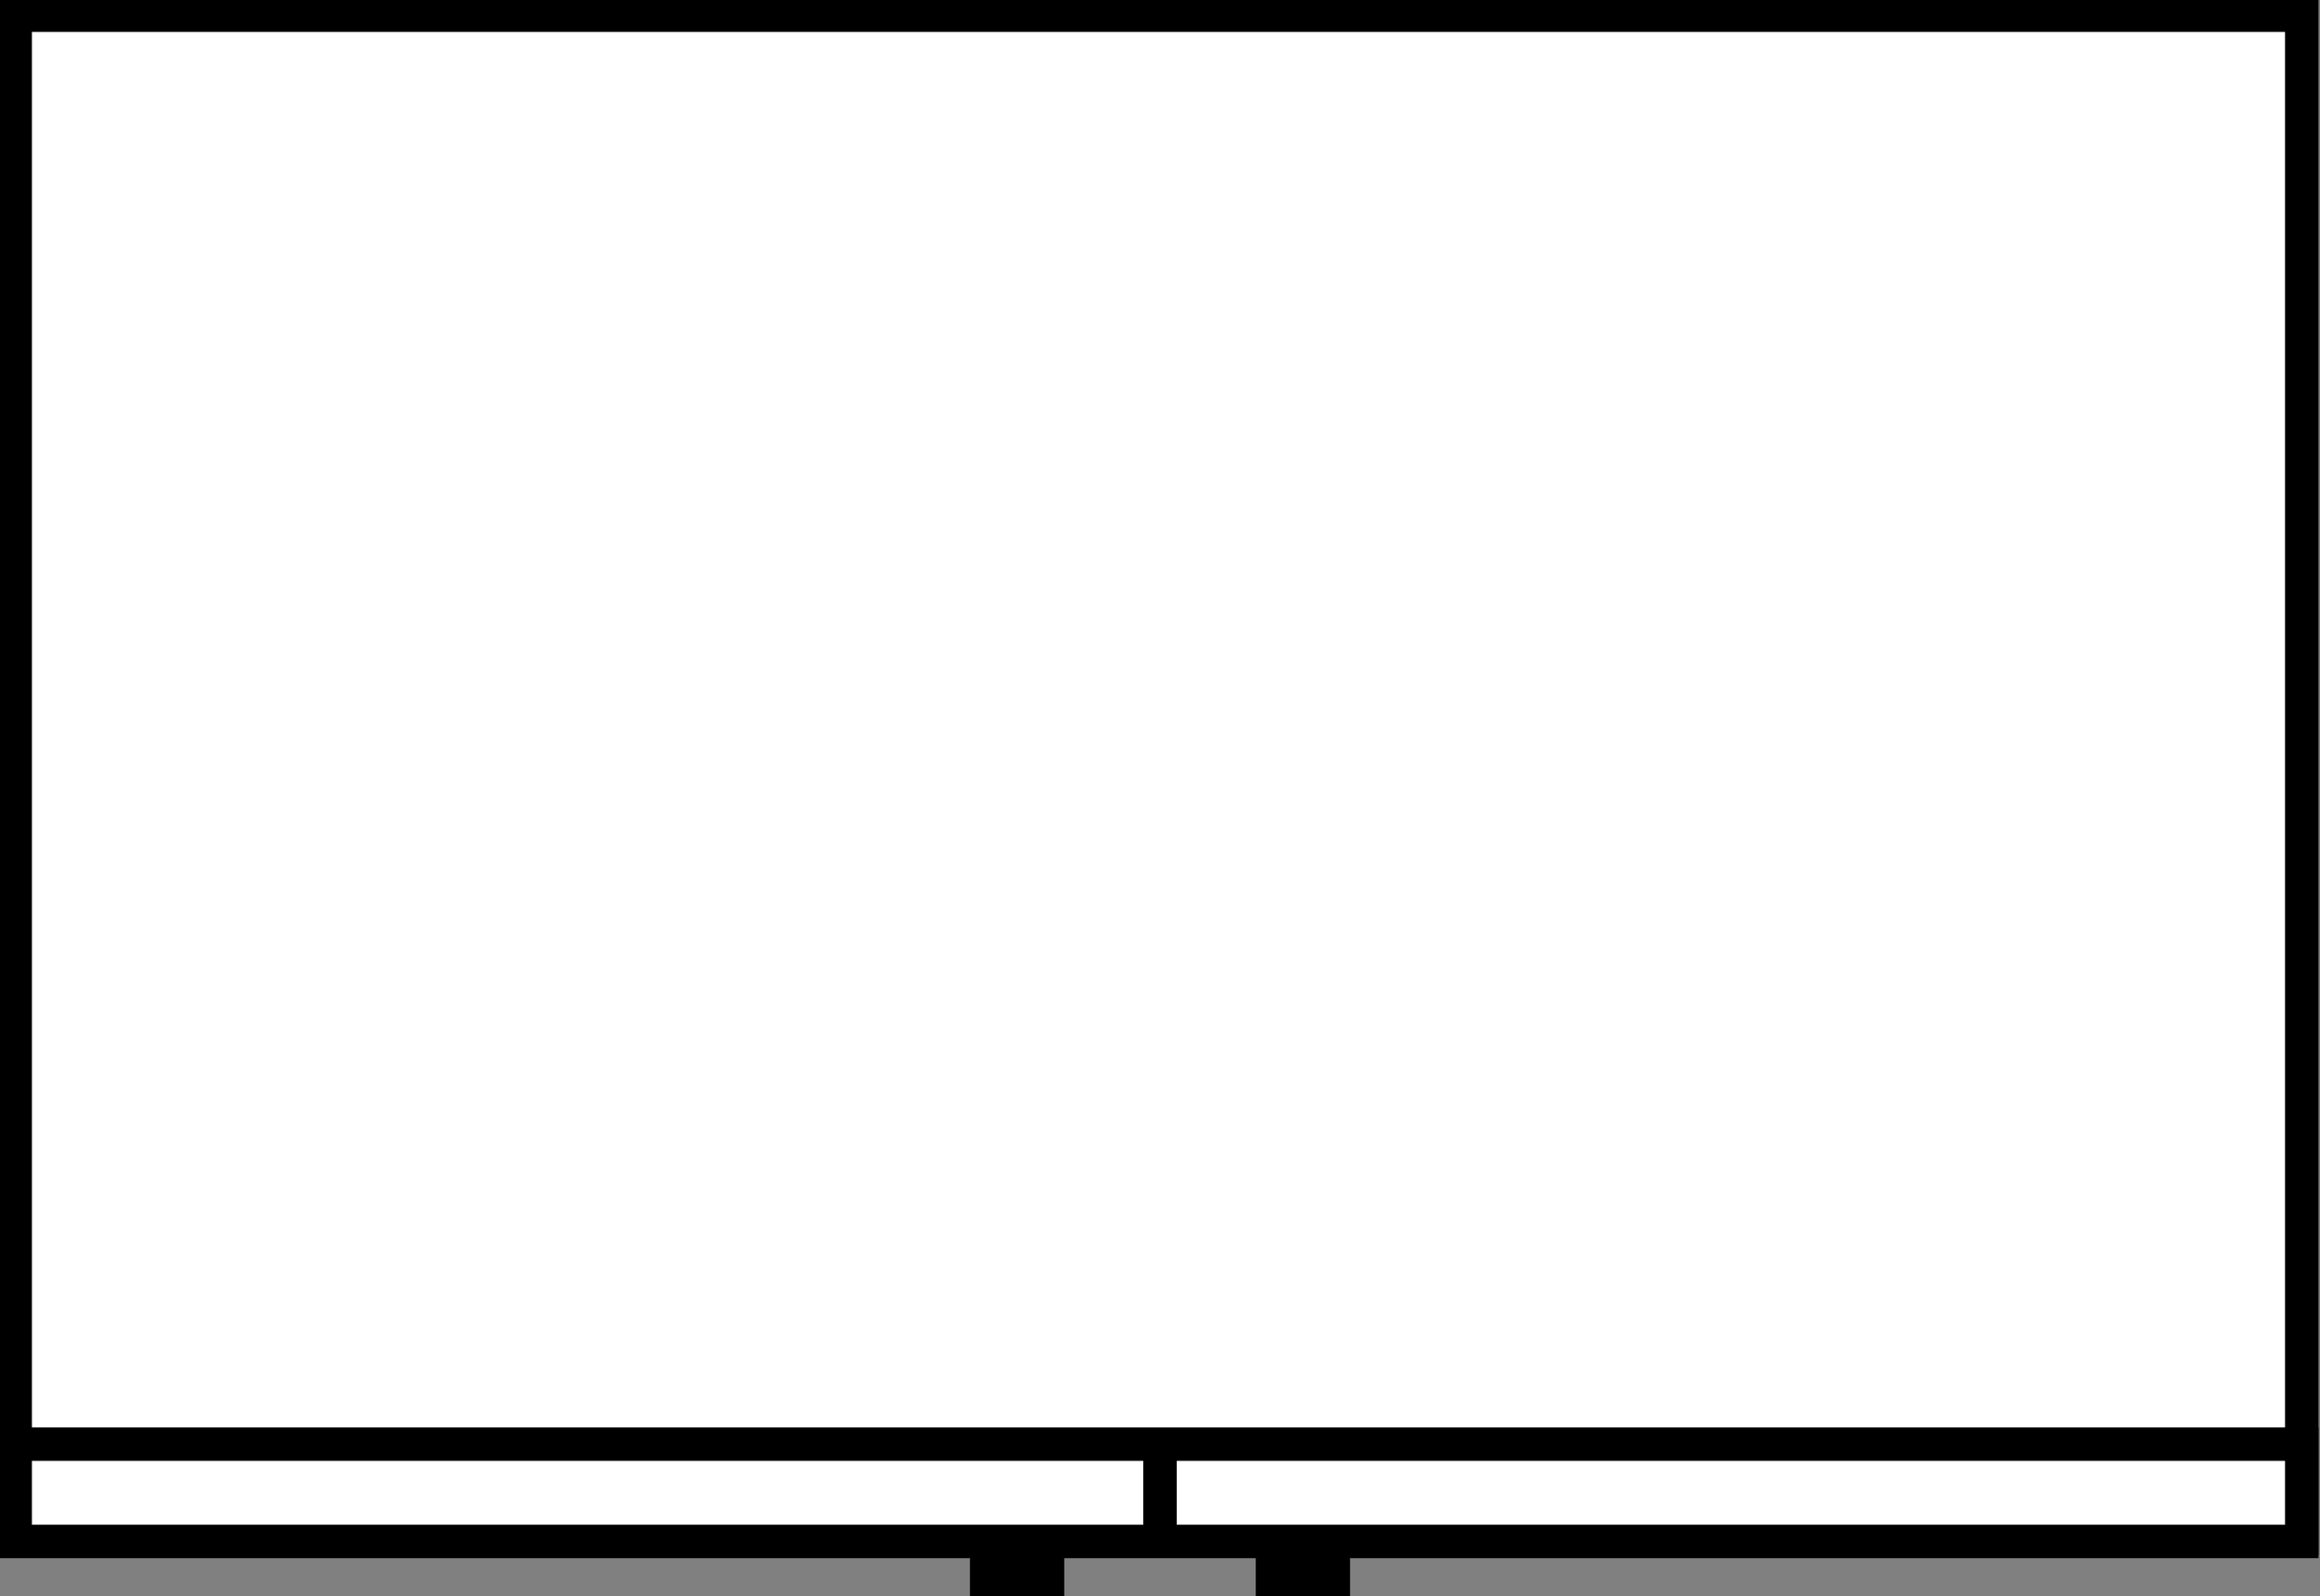 <?xml version="1.0" encoding="UTF-8"?>
<svg xmlns="http://www.w3.org/2000/svg" version="1.1" viewBox="0 0 76.3 52.5">
  <rect x="0" y="0" width="76.3" height="52.5" fill="#808080" stroke="none"/>
  <defs>
    <style>
      .cls-1 {
        stroke-linecap: round;
      }

      .cls-1, .cls-2 {
        fill: #fff;
        stroke: #000;
        stroke-miterlimit: 10;
        stroke-width: 1.1px;
      }
    </style>
  </defs>
  <!-- Generator: Adobe Illustrator 28.6.0, SVG Export Plug-In . SVG Version: 1.2.0 Build 709)  -->
  <g>
    <g id="Layer_1">
      <g>
        <rect class="cls-1" x=".5" y=".5" width="75.2" height="50.1"/>
        <rect class="cls-2" x=".5" y="47.5" width="75.2" height="3.2"/>
        <rect x="37.6" y="47.5" width="1.1" height="3.2"/>
        <rect x="31.9" y="50.7" width="3.1" height="1.8"/>
        <rect x="41.3" y="50.7" width="3.1" height="1.8"/>
      </g>
    </g>
  </g>
</svg>